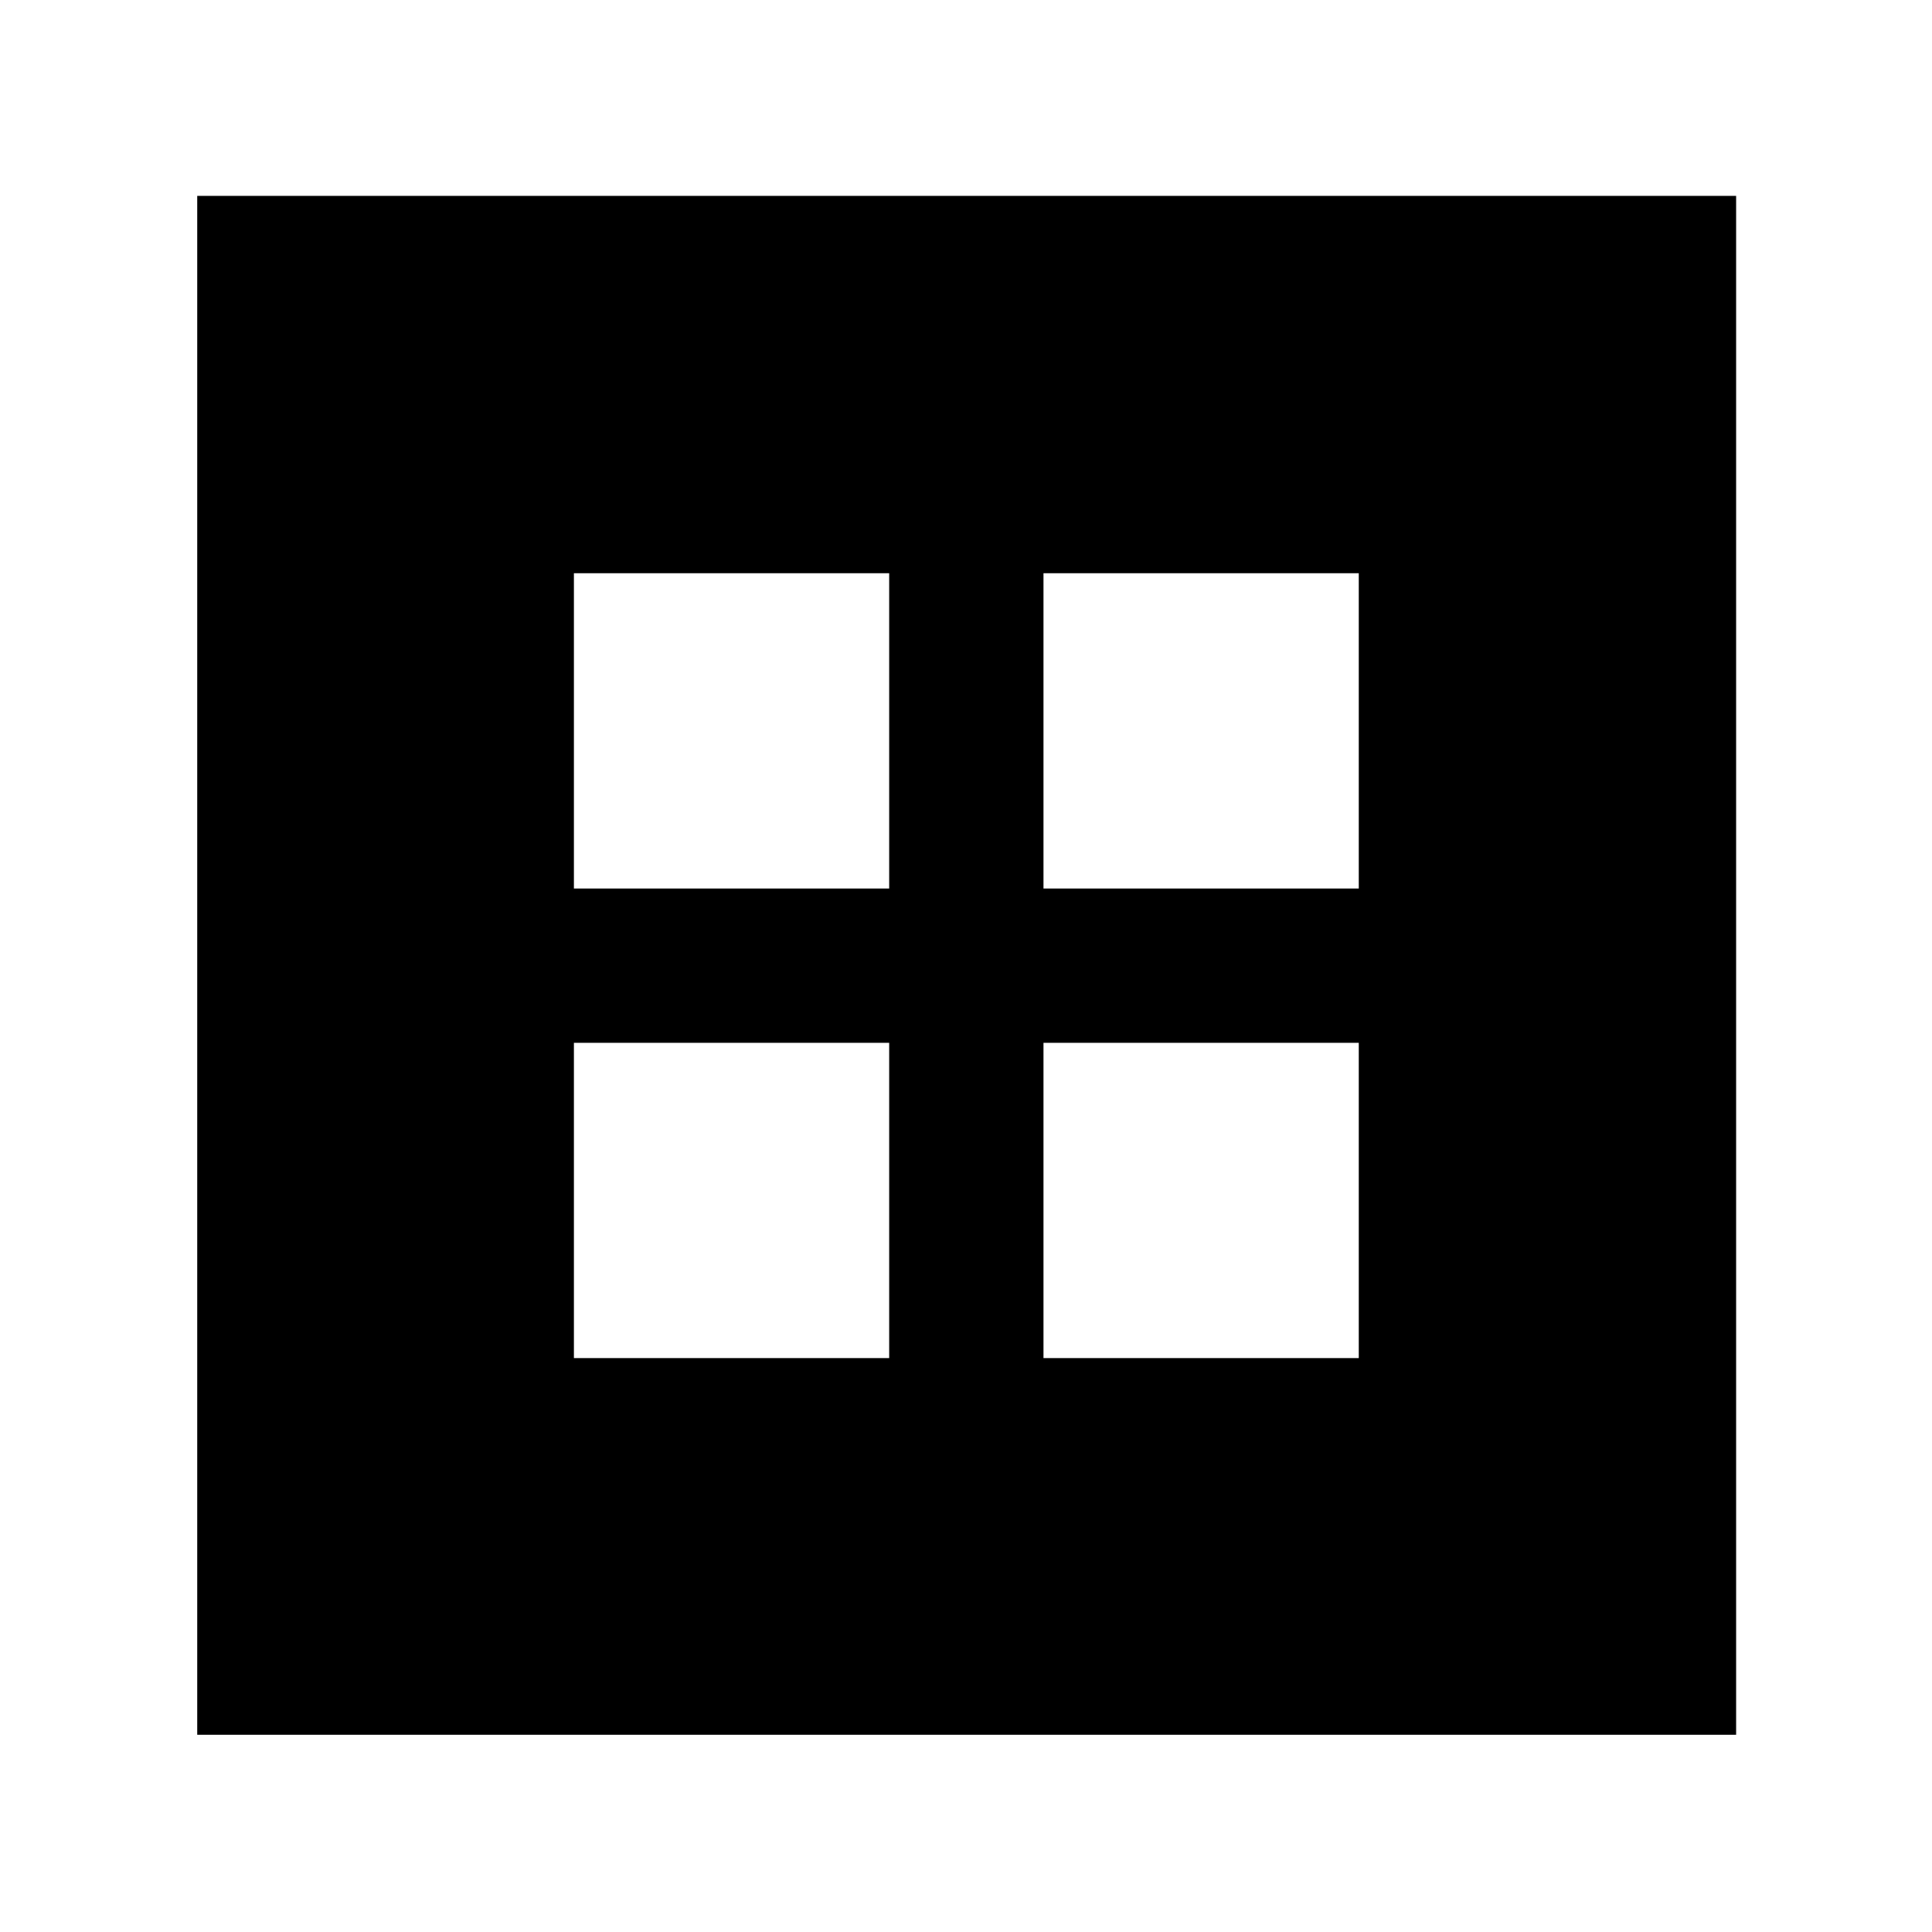 <svg xmlns="http://www.w3.org/2000/svg" height="40" viewBox="0 -960 960 960" width="40"><path d="M98-98v-764.67h764.67V-98H98Zm187.17-420.5h156.66v-156.67H285.17v156.67Zm233.33 0h156.67v-156.67H518.5v156.67ZM285.17-285.17h156.66v-156.66H285.17v156.66Zm233.33 0h156.67v-156.66H518.5v156.66Z"/></svg>